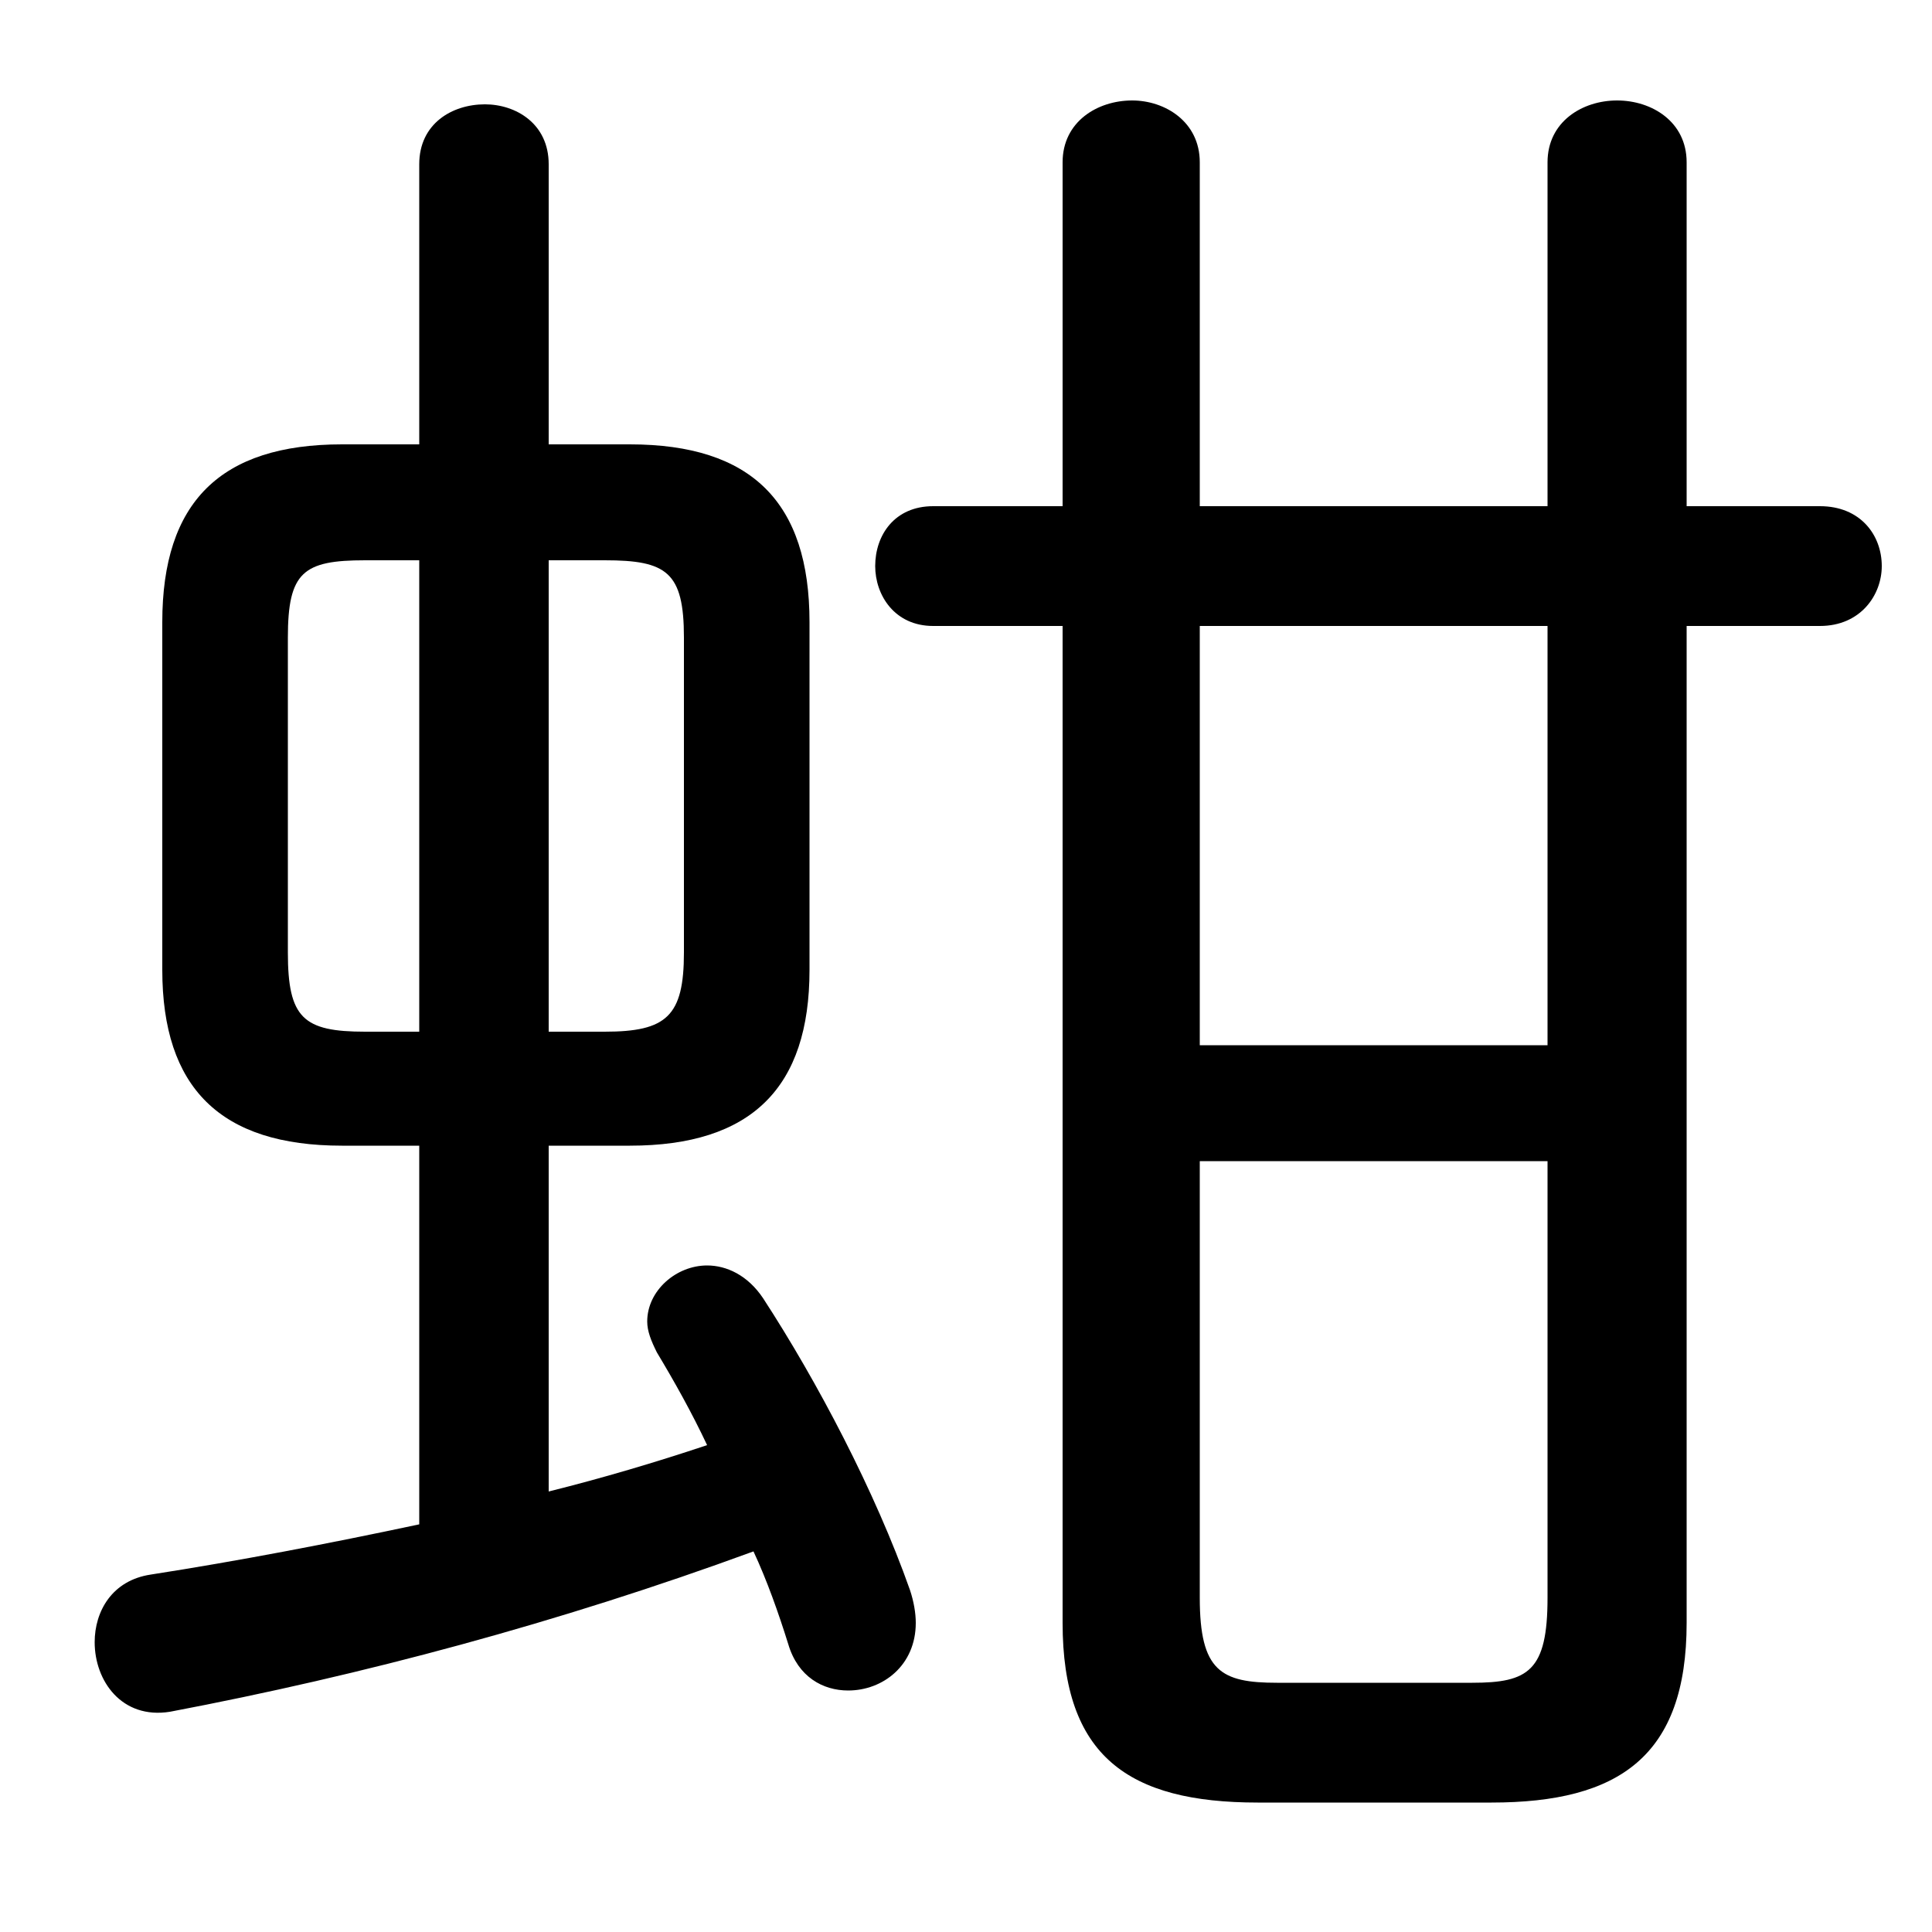 <svg xmlns="http://www.w3.org/2000/svg" viewBox="0 -44.0 50.0 50.0">
    <rect x="0" y="-44.0" width="50.0" height="50.0" fill="#808080" stroke="none"/>
    <g transform="scale(1, -1)">
        <!-- ボディの枠 -->
        <rect x="0" y="-6.0" width="50.0" height="50.0"
            stroke="white" fill="white"/>
        <!-- グリフ座標系の原点 -->
        <circle cx="0" cy="0" r="5" fill="white"/>
        <!-- グリフのアウトライン -->
        <g style="fill:black;stroke:#000000;stroke-width:0;stroke-linecap:round;stroke-linejoin:round;">
        <path d="M 16.3 14.35 C 19.45 14.35 20.95 15.85 20.95 18.9 L 20.95 27.9 C 20.95 31.0 19.45 32.5 16.3 32.5 L 14.2 32.5 L 14.2 39.75 C 14.2 40.8 13.35 41.3 12.55 41.3 C 11.7 41.3 10.85 40.8 10.85 39.75 L 10.85 32.5 L 8.85 32.5 C 5.7 32.5 4.2 31.0 4.2 27.9 L 4.2 18.9 C 4.2 15.85 5.7 14.35 8.85 14.35 L 10.85 14.35 L 10.85 4.55 C 8.5 4.05 6.15 3.6 3.9 3.25 C 2.9 3.1 2.45 2.3 2.45 1.5 C 2.45 0.5 3.15 -0.5 4.4 -0.3 C 9.4 0.65 14.45 2.0 19.5 3.85 C 19.85 3.1 20.15 2.25 20.4 1.45 C 20.65 0.6 21.3 0.25 21.95 0.25 C 22.85 0.25 23.7 0.9 23.7 2.0 C 23.7 2.25 23.65 2.55 23.55 2.85 C 22.65 5.4 21.15 8.25 19.75 10.4 C 19.35 11.0 18.8 11.25 18.3 11.25 C 17.5 11.25 16.75 10.6 16.75 9.8 C 16.75 9.55 16.85 9.3 17.0 9.0 C 17.45 8.25 17.9 7.45 18.3 6.6 C 16.95 6.15 15.6 5.75 14.2 5.4 L 14.2 14.35 Z M 14.2 17.3 L 14.2 29.5 L 15.65 29.5 C 17.25 29.5 17.7 29.2 17.7 27.5 L 17.7 19.35 C 17.7 17.7 17.25 17.3 15.65 17.3 Z M 10.85 29.5 L 10.85 17.3 L 9.45 17.3 C 7.85 17.3 7.45 17.65 7.45 19.35 L 7.45 27.5 C 7.45 29.2 7.85 29.5 9.45 29.5 Z M 43.65 27.8 L 47.1 27.8 C 48.15 27.8 48.7 28.6 48.7 29.35 C 48.7 30.15 48.15 30.9 47.1 30.9 L 43.65 30.9 L 43.65 39.8 C 43.65 40.85 42.75 41.4 41.85 41.4 C 40.95 41.4 40.05 40.85 40.05 39.8 L 40.05 30.9 L 31.05 30.9 L 31.05 39.8 C 31.05 40.85 30.15 41.4 29.3 41.4 C 28.4 41.4 27.5 40.85 27.5 39.8 L 27.5 30.9 L 24.15 30.9 C 23.15 30.9 22.65 30.15 22.65 29.35 C 22.65 28.6 23.15 27.8 24.15 27.8 L 27.5 27.8 L 27.5 2.0 C 27.5 -1.45 29.2 -2.65 32.55 -2.65 L 38.6 -2.65 C 41.9 -2.65 43.65 -1.45 43.65 2.0 Z M 40.05 27.8 L 40.05 16.95 L 31.05 16.95 L 31.05 27.8 Z M 40.05 13.95 L 40.05 2.65 C 40.05 0.75 39.55 0.45 38.1 0.45 L 33.05 0.45 C 31.6 0.45 31.05 0.75 31.05 2.65 L 31.05 13.95 Z"/>
    </g>
    </g>
</svg>
